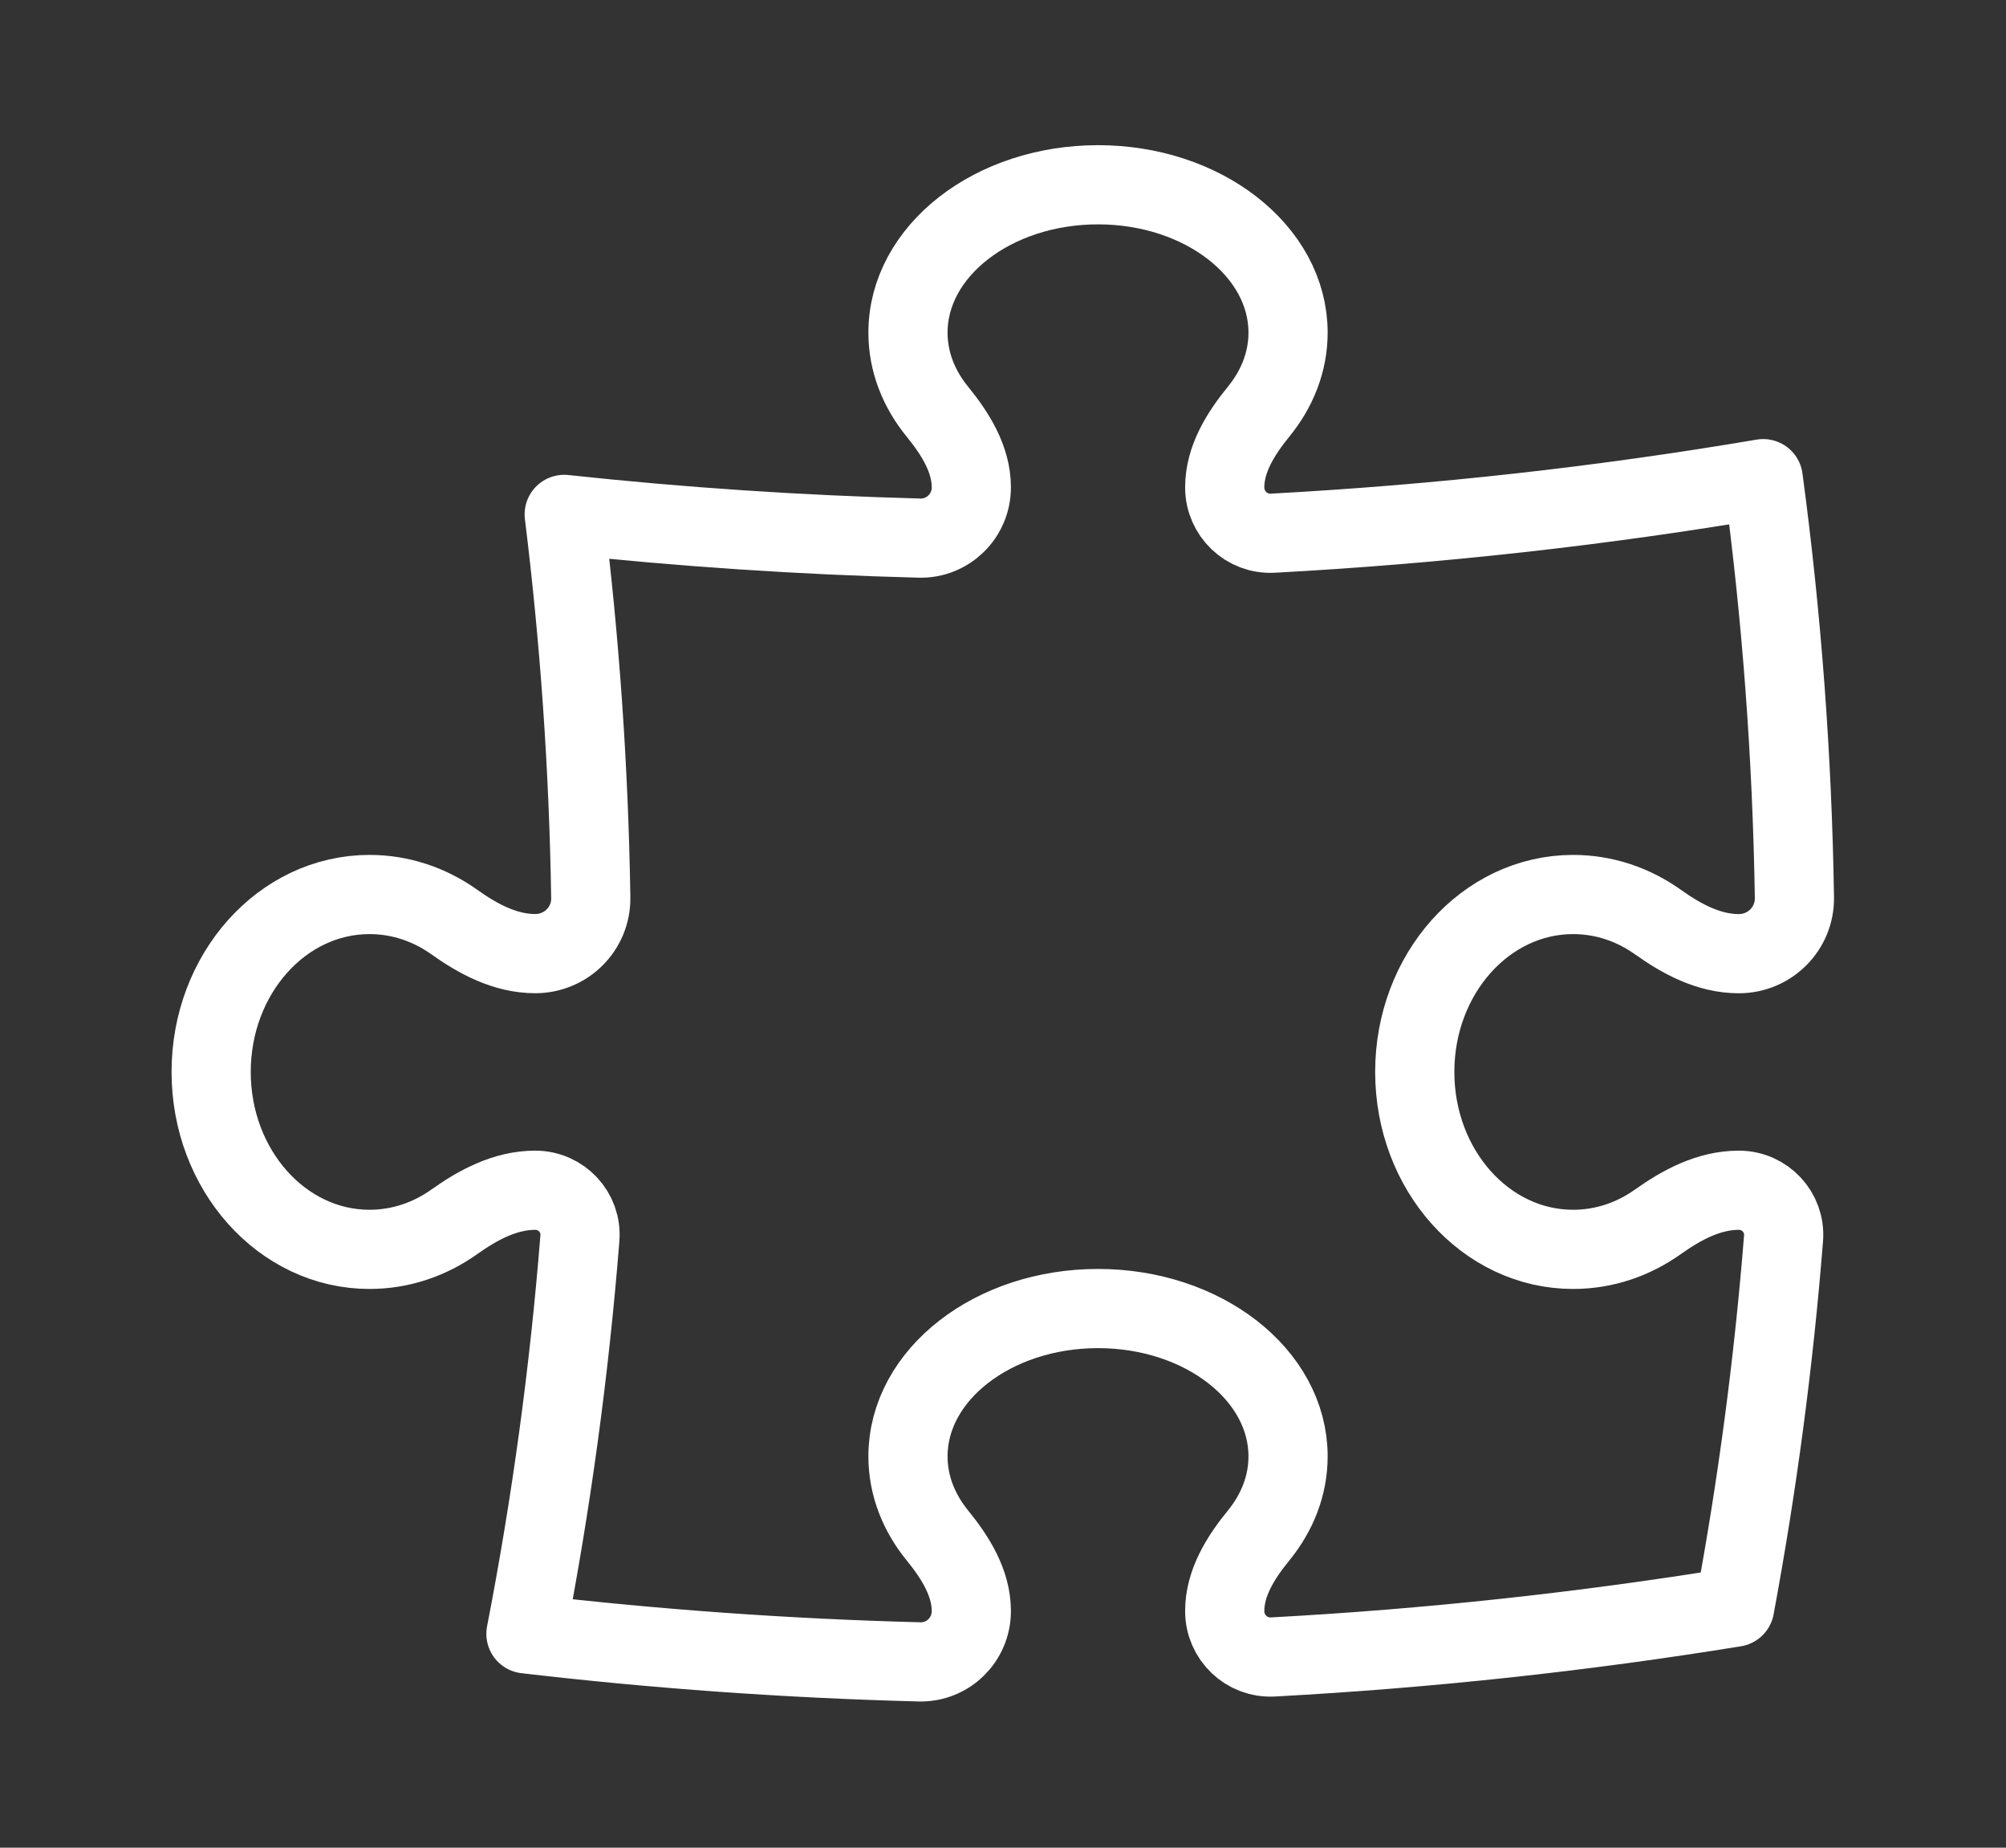 <svg width="38" height="35" viewBox="0 0 38 35" fill="none" xmlns="http://www.w3.org/2000/svg">
<rect x="0" y="0" width="38" height="35" fill="#333333" stroke="none"/>
<path d="M23.2 9.232C23.2 8.701 23.497 8.222 23.841 7.799C24.195 7.366 24.4 6.852 24.4 6.301C24.4 4.754 22.788 3.5 20.8 3.5C18.811 3.5 17.2 4.754 17.2 6.301C17.2 6.852 17.404 7.366 17.758 7.799C18.102 8.222 18.4 8.701 18.4 9.232V9.232C18.4 9.771 17.958 10.207 17.418 10.193C15.149 10.134 12.904 9.983 10.688 9.744C10.983 12.13 11.153 14.552 11.191 17.004C11.2 17.59 10.725 18.064 10.139 18.064V18.064C9.571 18.064 9.057 17.787 8.605 17.465C8.141 17.135 7.59 16.944 7 16.944C5.343 16.944 4 18.449 4 20.305C4 22.161 5.343 23.666 7 23.666C7.59 23.666 8.141 23.475 8.605 23.145C9.057 22.824 9.571 22.546 10.139 22.546V22.546C10.633 22.546 11.025 22.964 10.985 23.456C10.783 25.993 10.44 28.493 9.963 30.949C12.414 31.236 14.901 31.415 17.418 31.48C17.958 31.494 18.4 31.058 18.4 30.518V30.518C18.4 29.988 18.102 29.508 17.758 29.086C17.405 28.653 17.2 28.139 17.2 27.587C17.2 26.041 18.812 24.787 20.8 24.787C22.788 24.787 24.4 26.041 24.4 27.587C24.4 28.139 24.195 28.653 23.842 29.086C23.497 29.508 23.2 29.988 23.2 30.518V30.518C23.2 31.016 23.615 31.414 24.112 31.387C27.076 31.227 29.995 30.909 32.86 30.444C33.287 28.151 33.598 25.82 33.786 23.457C33.825 22.964 33.433 22.546 32.939 22.546V22.546C32.37 22.546 31.857 22.824 31.405 23.145C30.941 23.475 30.39 23.666 29.8 23.666C28.143 23.666 26.8 22.162 26.8 20.305C26.8 18.449 28.143 16.944 29.8 16.944C30.39 16.944 30.941 17.135 31.405 17.465C31.857 17.787 32.37 18.065 32.939 18.065V18.065C33.525 18.065 34.001 17.589 33.992 17.003C33.95 14.32 33.751 11.672 33.401 9.067C30.363 9.582 27.263 9.93 24.111 10.1C23.614 10.127 23.2 9.729 23.2 9.232V9.232Z" stroke="white" stroke-width="1.5" stroke-linecap="round" stroke-linejoin="round"/>
</svg>
